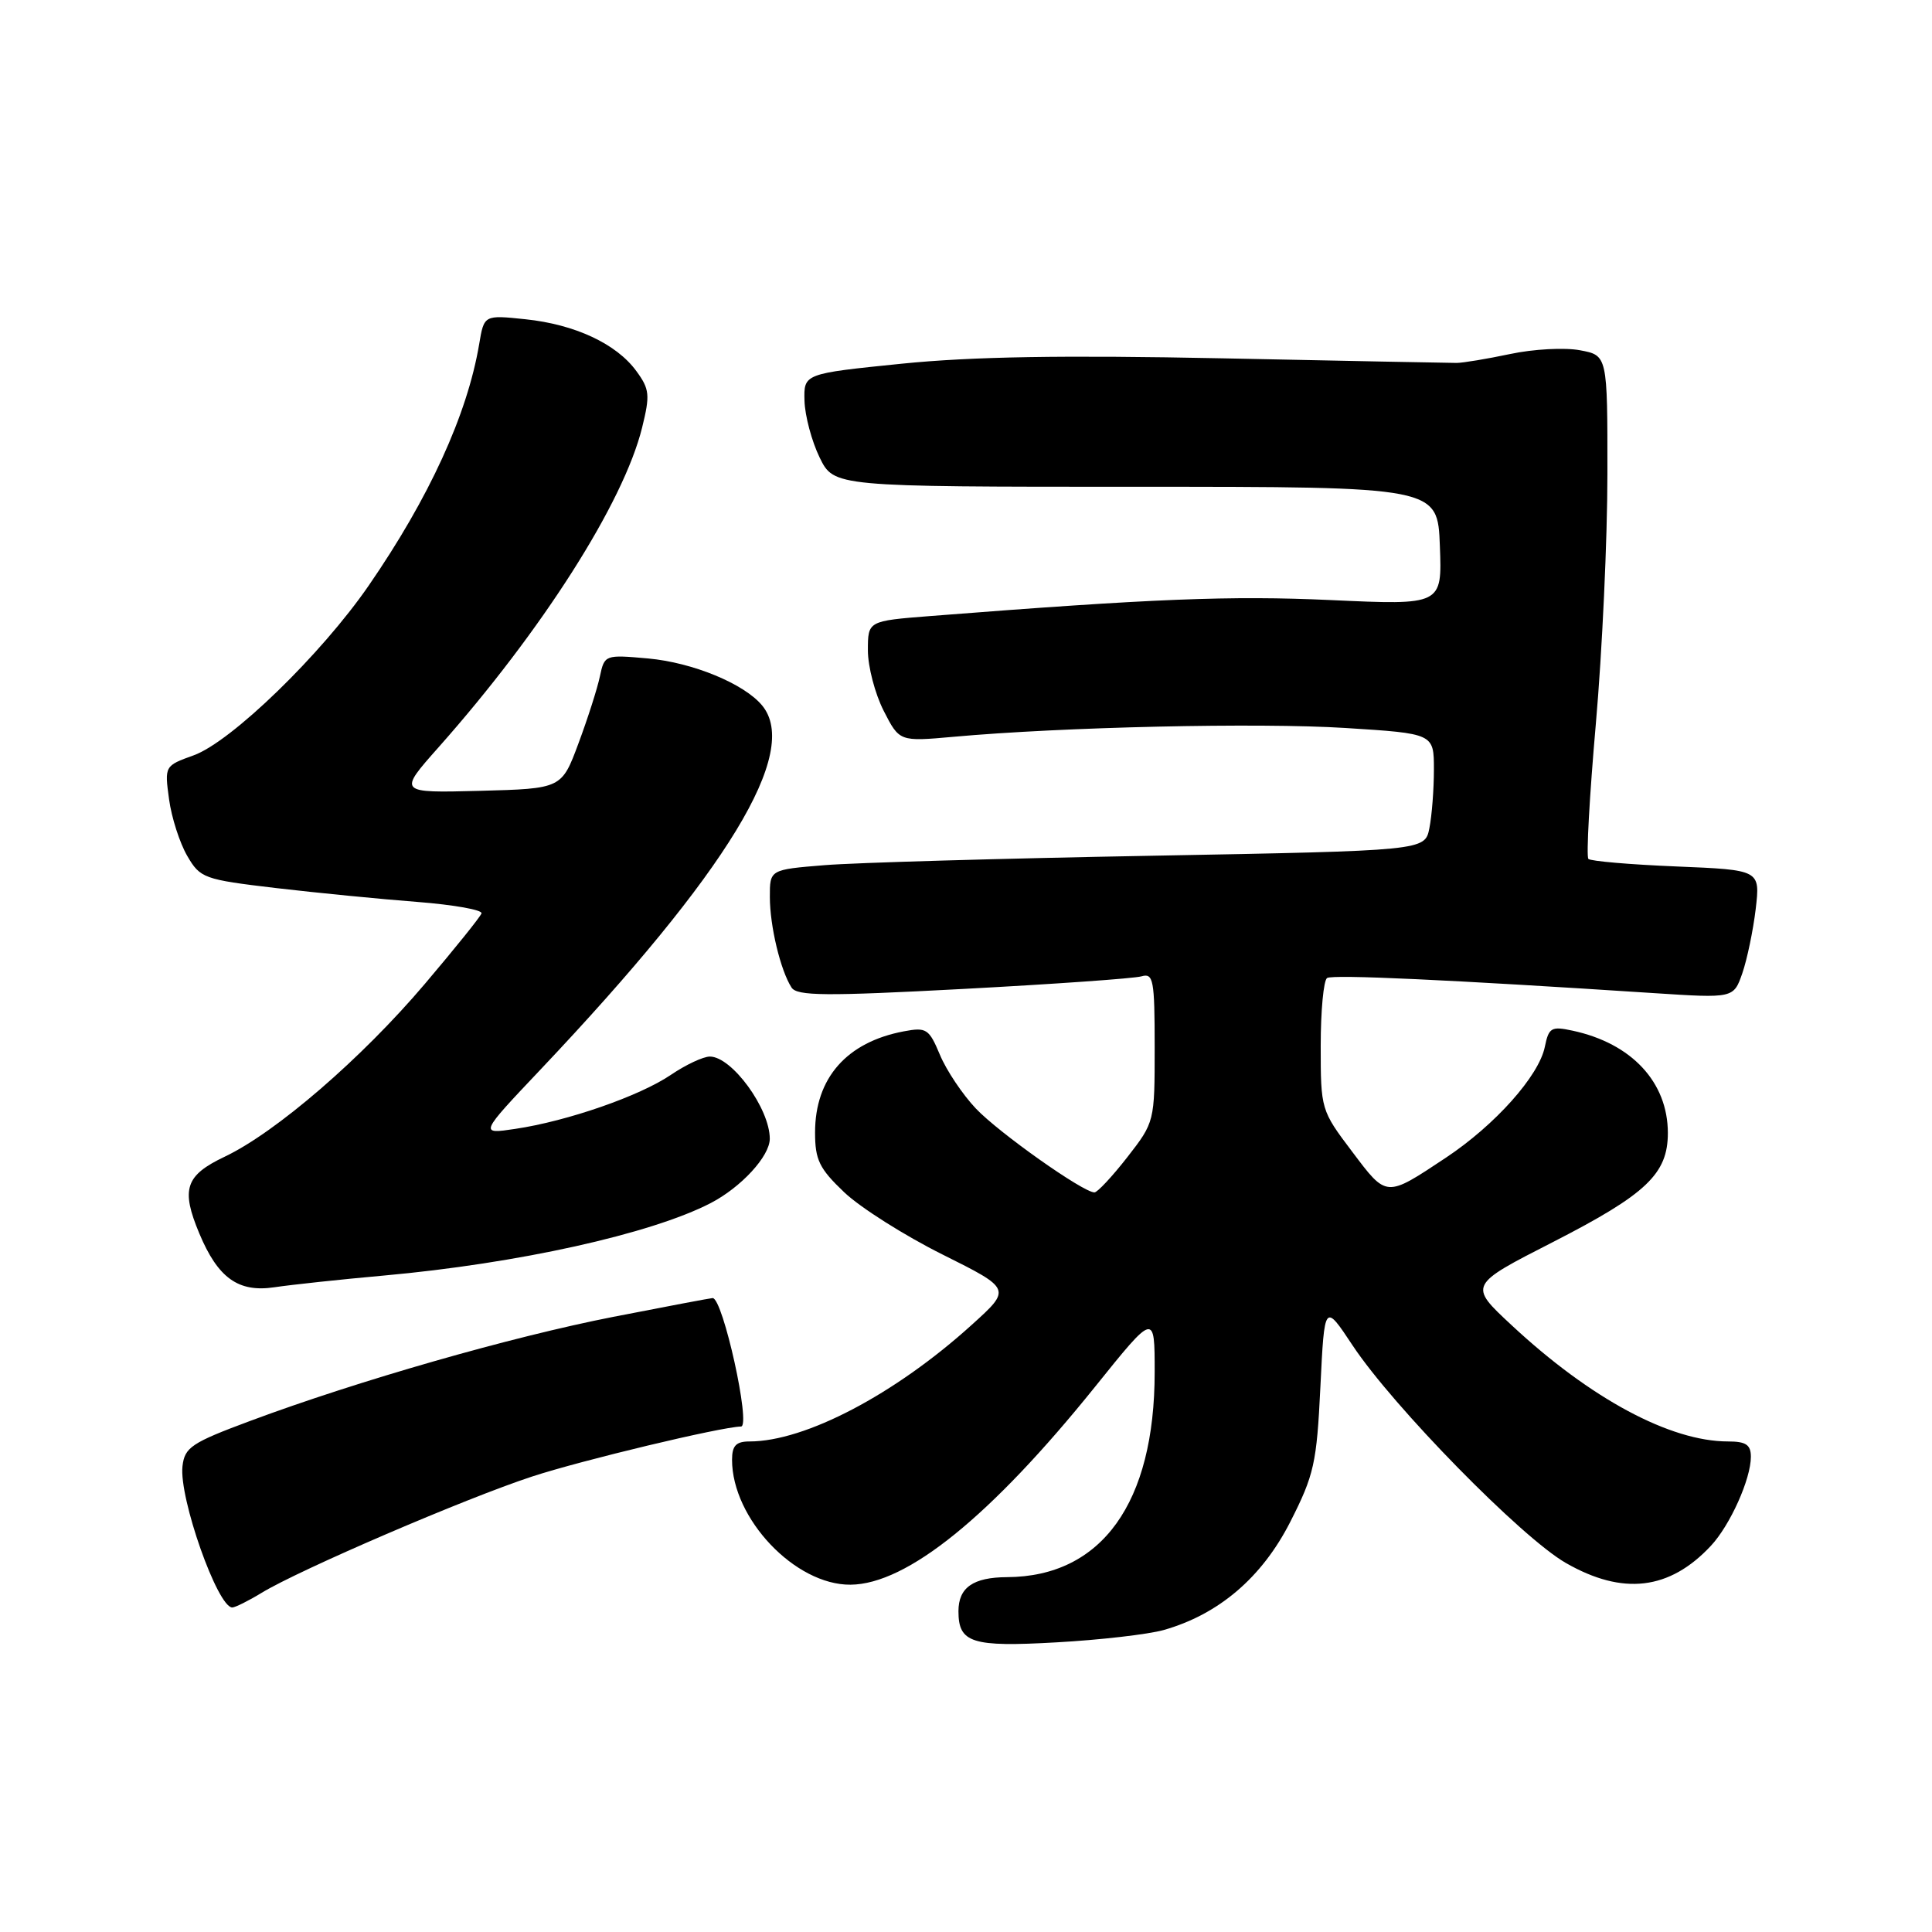 <?xml version="1.0" encoding="UTF-8" standalone="no"?>
<!DOCTYPE svg PUBLIC "-//W3C//DTD SVG 1.1//EN" "http://www.w3.org/Graphics/SVG/1.1/DTD/svg11.dtd" >
<svg xmlns="http://www.w3.org/2000/svg" xmlns:xlink="http://www.w3.org/1999/xlink" version="1.1" viewBox="0 0 256 256">
 <g >
 <path fill="currentColor"
d=" M 154.18 215.99 C 161.49 213.92 167.21 209.03 170.96 201.67 C 174.13 195.43 174.47 193.89 174.96 183.75 C 175.50 172.65 175.50 172.65 179.23 178.28 C 184.60 186.38 201.60 203.73 207.48 207.10 C 215.03 211.43 221.22 210.70 226.70 204.83 C 229.25 202.10 232.00 195.98 232.00 193.03 C 232.00 191.44 231.35 191.00 228.98 191.00 C 221.31 191.00 210.74 185.33 200.28 175.58 C 194.59 170.29 194.59 170.29 205.79 164.57 C 218.17 158.23 221.00 155.54 221.00 150.12 C 220.99 143.39 216.20 138.25 208.38 136.57 C 205.56 135.96 205.22 136.16 204.70 138.70 C 203.93 142.55 198.11 149.07 191.59 153.40 C 183.59 158.71 183.78 158.72 179.16 152.59 C 175.04 147.14 175.00 147.00 175.00 138.60 C 175.00 133.94 175.38 129.88 175.85 129.59 C 176.63 129.11 192.04 129.82 219.10 131.59 C 229.71 132.28 229.71 132.28 230.87 128.95 C 231.50 127.12 232.30 123.29 232.64 120.45 C 233.24 115.27 233.24 115.27 222.13 114.81 C 216.02 114.56 210.77 114.11 210.47 113.81 C 210.17 113.51 210.62 105.44 211.46 95.88 C 212.30 86.32 212.99 71.43 212.99 62.80 C 213.00 47.09 213.00 47.09 209.35 46.41 C 207.34 46.03 203.18 46.25 200.10 46.91 C 197.02 47.56 193.82 48.09 193.00 48.09 C 192.18 48.09 178.22 47.82 162.00 47.48 C 140.88 47.05 128.81 47.25 119.50 48.19 C 106.50 49.51 106.50 49.51 106.60 53.12 C 106.66 55.10 107.56 58.47 108.60 60.61 C 110.50 64.50 110.50 64.50 150.50 64.50 C 190.50 64.50 190.50 64.50 190.79 72.35 C 191.09 80.19 191.09 80.19 176.29 79.51 C 163.07 78.91 152.84 79.31 123.25 81.63 C 115.00 82.28 115.00 82.28 115.00 86.18 C 115.00 88.32 115.94 91.92 117.09 94.18 C 119.18 98.27 119.18 98.27 126.34 97.63 C 140.79 96.32 166.81 95.74 178.25 96.46 C 190.00 97.20 190.00 97.20 190.00 101.97 C 190.00 104.60 189.73 108.09 189.40 109.74 C 188.81 112.72 188.81 112.72 152.65 113.39 C 132.77 113.75 113.24 114.31 109.25 114.64 C 102.00 115.23 102.00 115.23 102.01 118.86 C 102.01 122.70 103.42 128.58 104.88 130.85 C 105.60 131.98 109.38 132.01 127.62 131.04 C 139.66 130.40 150.29 129.65 151.25 129.37 C 152.83 128.91 153.00 129.81 153.00 138.77 C 153.00 148.63 152.99 148.69 149.37 153.34 C 147.37 155.90 145.41 158.00 145.02 158.00 C 143.52 158.00 132.35 150.10 129.30 146.88 C 127.54 145.02 125.40 141.82 124.55 139.78 C 123.10 136.32 122.76 136.09 119.75 136.66 C 112.18 138.09 108.00 142.86 108.00 150.06 C 108.00 153.69 108.56 154.84 111.86 157.98 C 113.98 160.00 119.84 163.71 124.87 166.22 C 134.03 170.79 134.03 170.79 128.76 175.55 C 118.60 184.75 106.69 191.00 99.32 191.00 C 97.53 191.00 97.00 191.56 97.00 193.43 C 97.00 201.23 105.36 210.04 112.70 209.98 C 120.18 209.92 131.28 200.93 145.09 183.77 C 153.00 173.93 153.00 173.93 153.00 181.81 C 153.00 199.15 145.98 208.91 133.45 208.98 C 128.94 209.00 127.00 210.36 127.00 213.50 C 127.00 217.70 128.77 218.26 140.00 217.62 C 145.78 217.30 152.15 216.56 154.18 215.99 Z  M 34.68 211.05 C 39.69 208.00 61.68 198.54 70.50 195.65 C 77.05 193.50 95.51 189.08 98.19 189.02 C 99.54 188.98 95.79 172.00 94.43 172.00 C 94.20 172.00 88.27 173.12 81.26 174.49 C 67.74 177.14 47.48 182.94 33.15 188.28 C 25.36 191.18 24.47 191.78 24.18 194.28 C 23.70 198.46 28.83 213.01 30.78 213.00 C 31.17 212.99 32.93 212.12 34.68 211.05 Z  M 50.83 169.02 C 68.60 167.42 86.24 163.51 94.16 159.42 C 98.21 157.32 102.00 153.20 102.00 150.89 C 102.00 146.89 96.97 140.00 94.06 140.00 C 93.18 140.00 90.86 141.09 88.90 142.42 C 84.78 145.22 75.21 148.55 68.29 149.58 C 63.50 150.30 63.50 150.30 71.66 141.68 C 96.44 115.49 106.09 99.63 100.98 93.47 C 98.59 90.59 91.79 87.79 85.88 87.25 C 80.17 86.74 80.10 86.76 79.49 89.62 C 79.16 91.20 77.88 95.20 76.65 98.50 C 74.42 104.50 74.42 104.50 63.58 104.79 C 52.74 105.07 52.74 105.07 58.12 99.01 C 71.83 83.55 82.62 66.62 85.08 56.67 C 86.15 52.34 86.08 51.57 84.32 49.17 C 81.68 45.55 76.17 42.98 69.60 42.30 C 64.14 41.73 64.14 41.73 63.49 45.62 C 61.91 54.95 56.87 65.96 48.85 77.60 C 42.55 86.74 30.63 98.30 25.65 100.09 C 21.81 101.47 21.80 101.50 22.40 105.90 C 22.73 108.34 23.82 111.71 24.81 113.41 C 26.53 116.37 27.01 116.54 36.55 117.67 C 42.02 118.31 50.46 119.14 55.30 119.51 C 60.14 119.89 63.97 120.57 63.80 121.03 C 63.64 121.50 60.25 125.71 56.27 130.40 C 47.93 140.23 36.58 150.03 29.79 153.26 C 24.55 155.75 23.95 157.56 26.41 163.44 C 28.88 169.35 31.58 171.28 36.35 170.57 C 38.63 170.23 45.15 169.53 50.83 169.02 Z "/>
</g>
</svg>